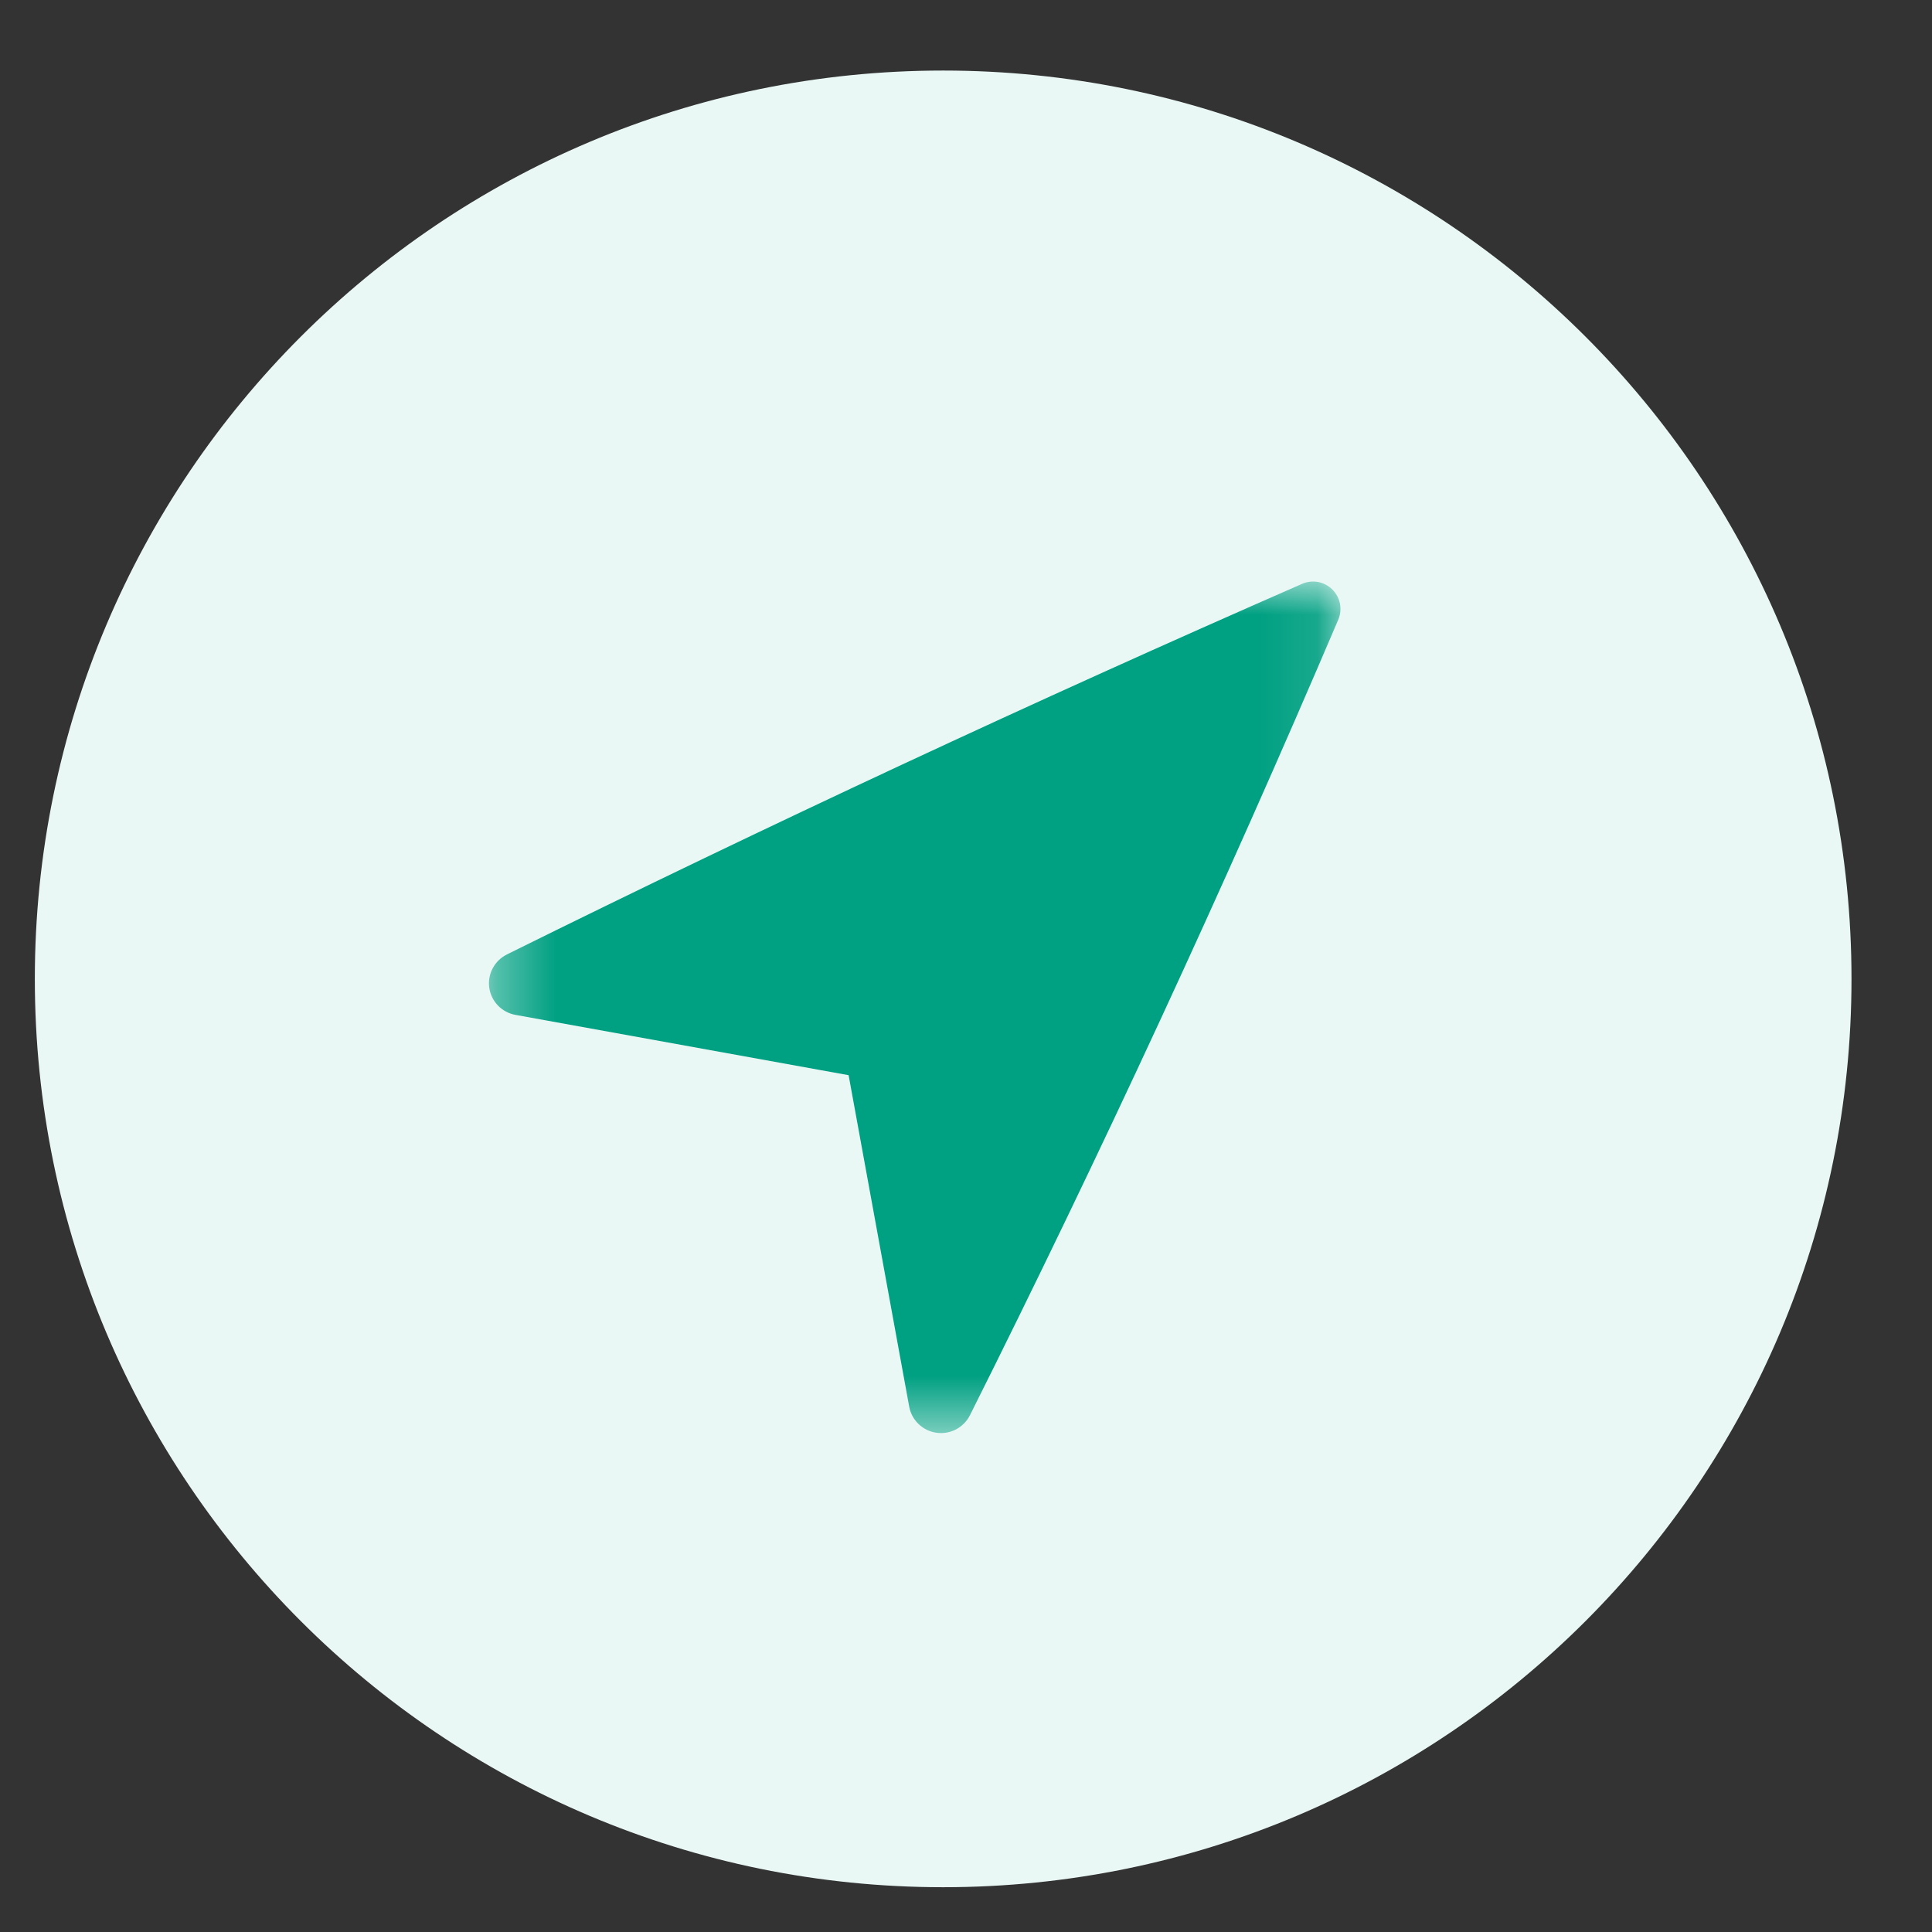 <svg width="33" height="33" viewBox="0 0 33 33" fill="none" xmlns="http://www.w3.org/2000/svg">
<rect x="0" y="0" width="33" height="33" fill="#333333" stroke="none"/>
<g clip-path="url(#clip0_1_20)">
<path d="M16.11 32.235C24.679 32.235 31.625 25.289 31.625 16.72C31.625 8.151 24.679 1.205 16.11 1.205C7.541 1.205 0.595 8.151 0.595 16.72C0.595 25.289 7.541 32.235 16.11 32.235Z" fill="#E9F8F5"/>
<mask id="mask0_1_20" style="mask-type:luminance" maskUnits="userSpaceOnUse" x="8" y="9" width="15" height="16">
<path d="M8.352 9.932H22.898V24.478H8.352V9.932Z" fill="white"/>
</mask>
<g mask="url(#mask0_1_20)">
<path d="M8.657 16.304C8.553 16.355 8.469 16.438 8.415 16.54C8.361 16.642 8.341 16.759 8.357 16.873C8.374 16.988 8.426 17.094 8.507 17.177C8.587 17.259 8.691 17.315 8.805 17.335L14.495 18.365L15.53 24.028C15.553 24.154 15.621 24.269 15.72 24.351C15.819 24.433 15.944 24.478 16.073 24.478C16.175 24.478 16.276 24.45 16.363 24.396C16.45 24.342 16.521 24.265 16.567 24.174C18.801 19.71 20.899 15.178 22.858 10.586C22.895 10.499 22.905 10.403 22.887 10.31C22.869 10.218 22.823 10.133 22.755 10.067C22.688 10.001 22.602 9.957 22.509 9.94C22.416 9.924 22.321 9.936 22.235 9.975C17.66 11.978 13.133 14.088 8.657 16.303V16.304Z" fill="#00A082"/>
</g>
</g>
<defs>
<clipPath id="clip0_1_20">
<rect width="32" height="31.03" fill="white" transform="translate(0.11 1.205)"/>
</clipPath>
</defs>
</svg>
